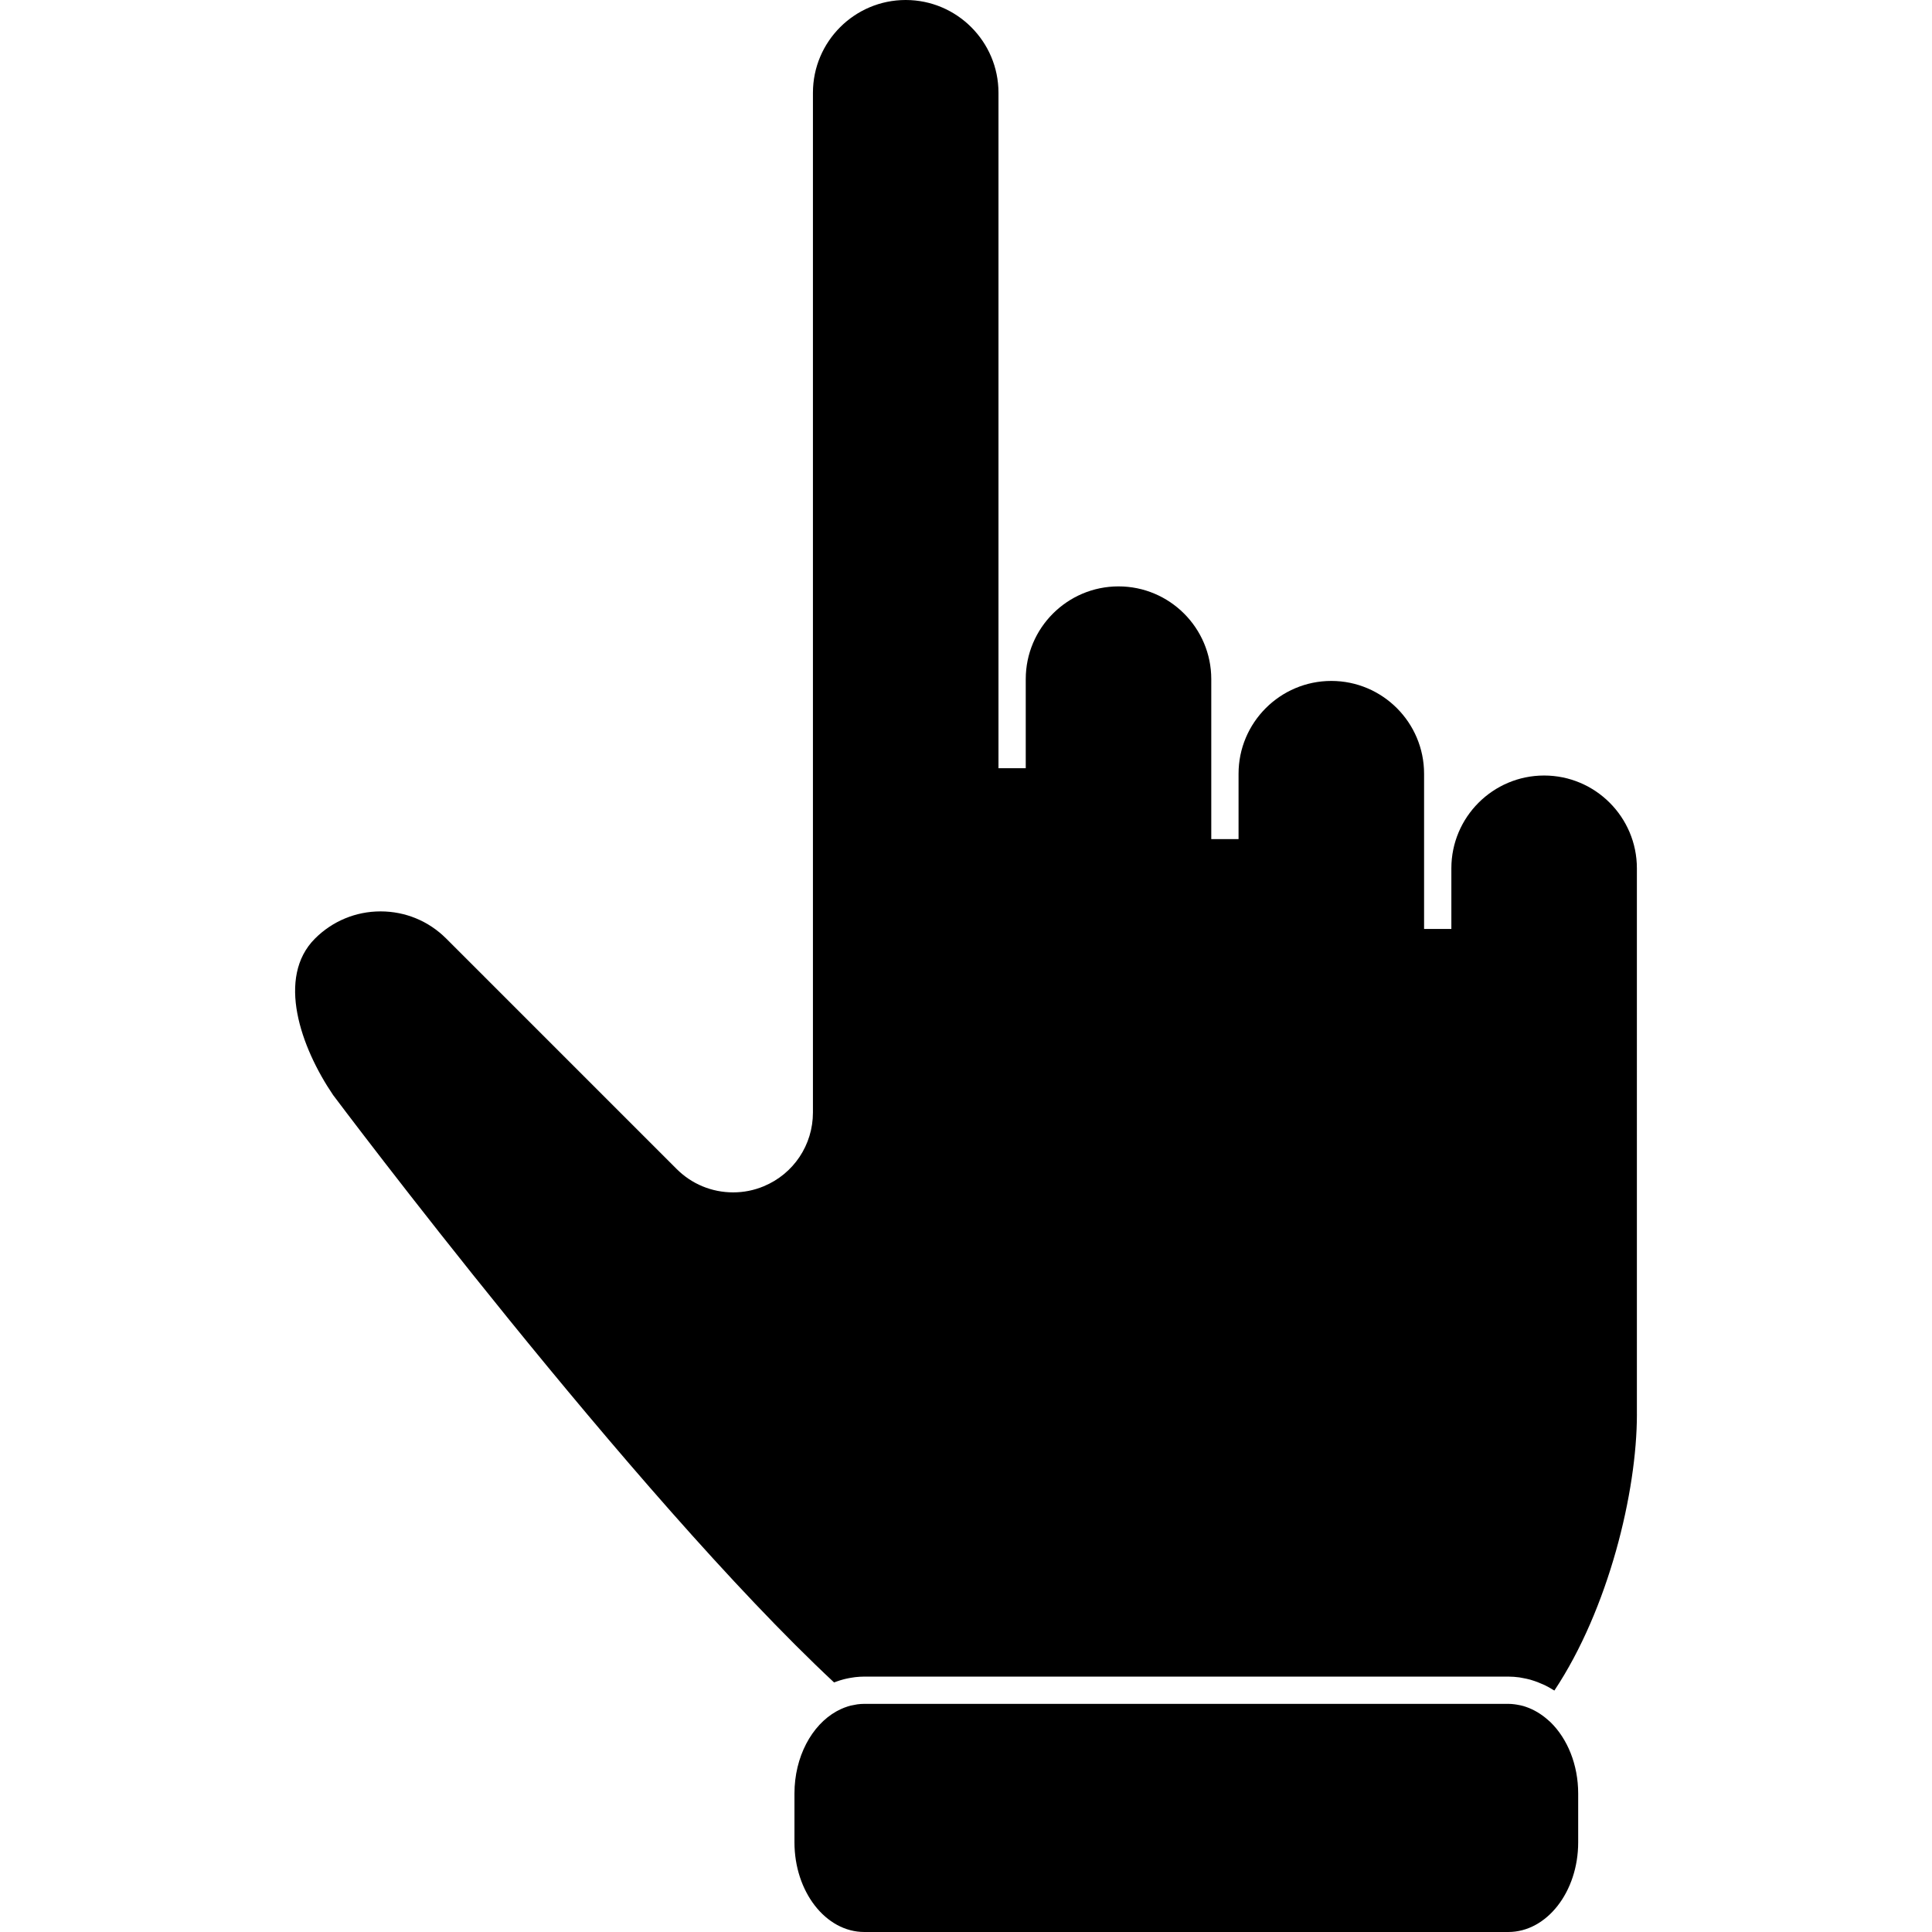 <?xml version="1.0" encoding="UTF-8" standalone="no"?>
<svg
   xmlns:dc="http://purl.org/dc/elements/1.1/"
   xmlns:cc="http://creativecommons.org/ns#"
   xmlns:rdf="http://www.w3.org/1999/02/22-rdf-syntax-ns#"
   xmlns:svg="http://www.w3.org/2000/svg"
   xmlns="http://www.w3.org/2000/svg"
   xmlns:sodipodi="http://sodipodi.sourceforge.net/DTD/sodipodi-0.dtd"
   xmlns:inkscape="http://www.inkscape.org/namespaces/inkscape"
   height="100mm"
   width="100mm"
   version="1.1"
   x="0px"
   y="0px"
   viewBox="0 0 125.984 125.984"
   enable-background="new 0 0 100 100"
   xml:space="preserve"
   id="svg10"
   sodipodi:docname="touch.svg"
   style="fill:#000000"
   inkscape:version="0.92.4 (5da689c313, 2019-01-14)"><defs
     id="defs14" /><sodipodi:namedview
     pagecolor="#ffffff"
     bordercolor="#666666"
     borderopacity="1"
     objecttolerance="10"
     gridtolerance="10"
     guidetolerance="10"
     inkscape:pageopacity="0"
     inkscape:pageshadow="2"
     inkscape:window-width="1366"
     inkscape:window-height="715"
     id="namedview12"
     showgrid="false"
     inkscape:document-units="mm"
     units="mm"
     inkscape:zoom="0.78666667"
     inkscape:cx="150"
     inkscape:cy="150"
     inkscape:window-x="-8"
     inkscape:window-y="-8"
     inkscape:window-maximized="1"
     inkscape:current-layer="svg10" /><path
     style="stroke-width:1.513"
     d="m 59.06,-1.1046118e-4 c -3.335,0 -6.049,2.713 -6.049,6.049 v 9.078 10.541 46.879 c 0,2.114 -1.261,4.002 -3.211,4.81 -0.635,0.265 -1.306,0.397 -1.992,0.397 -1.392,0 -2.7,-0.542 -3.684,-1.524 L 31.583,63.688 v -9.84e-4 l -2.487,-2.485 c -1.142,-1.141 -2.661,-1.771 -4.279,-1.771 -1.613,0 -3.132,0.63 -4.276,1.771 -2.527,2.527 -0.943,7.076 1.18,10.204 0.172,0.228 19.508,26.015 32.666,38.303 0.024,-0.009 0.048,-0.016 0.074,-0.024 0.024,-0.011 0.048,-0.019 0.072,-0.027 0.159,-0.059 0.322,-0.11 0.487,-0.153 0.048,-0.012 0.098,-0.024 0.147,-0.035 0.147,-0.035 0.294,-0.06 0.445,-0.082 0.051,-0.009 0.104,-0.017 0.156,-0.023 0.197,-0.021 0.393,-0.035 0.593,-0.035 h 41.993 c 0.247,0 0.484,0.019 0.722,0.051 0.083,0.011 0.162,0.03 0.242,0.045 0.156,0.027 0.31,0.062 0.463,0.102 0.092,0.026 0.184,0.055 0.275,0.087 0.144,0.047 0.281,0.102 0.421,0.164 0.086,0.035 0.172,0.071 0.258,0.11 0.183,0.089 0.361,0.191 0.535,0.299 0.03,0.018 0.059,0.031 0.09,0.05 3.536,-5.32 5.381,-12.961 5.381,-18.009 h -9.8e-4 V 56.621 c 0,-3.336 -2.713,-6.05 -6.049,-6.05 -3.335,0 -6.049,2.714 -6.049,6.05 v 3.957 h -1.779 v -3.957 -6.166 c 0,-3.336 -2.711,-6.052 -6.049,-6.052 -3.335,0 -6.049,2.716 -6.049,6.052 v 4.263 h -1.779 v -4.263 -6.169 c 0,-3.336 -2.713,-6.048 -6.049,-6.048 -3.336,0 -6.049,2.712 -6.049,6.048 v 5.808 H 65.11 V 44.286 25.284 14.294 6.049 c 0,-3.336 -2.715,-6.049 -6.051,-6.049 z M 56.361,111.107 c -0.153,0 -0.302,0.012 -0.452,0.031 -0.076,0.011 -0.149,0.027 -0.224,0.042 -0.071,0.014 -0.144,0.024 -0.214,0.042 -0.121,0.029 -0.239,0.069 -0.357,0.113 -0.023,0.009 -0.045,0.014 -0.066,0.023 -0.136,0.054 -0.274,0.116 -0.41,0.189 l -0.091,0.047 c -1.613,0.9 -2.741,2.964 -2.741,5.362 v 3.18 c 0,3.224 2.042,5.848 4.554,5.848 h 41.996 c 2.511,0 4.556,-2.624 4.556,-5.848 v -3.18 c 0,-1.897 -0.709,-3.582 -1.802,-4.65 l -0.147,-0.131 c -0.452,-0.405 -0.944,-0.697 -1.462,-0.873 -0.051,-0.017 -0.101,-0.034 -0.153,-0.05 -0.062,-0.017 -0.124,-0.032 -0.189,-0.047 -0.082,-0.017 -0.159,-0.033 -0.242,-0.046 -0.051,-0.009 -0.101,-0.017 -0.151,-0.023 -0.135,-0.017 -0.272,-0.029 -0.411,-0.029 z"
     id="path6"
     inkscape:connector-curvature="0" /></svg>